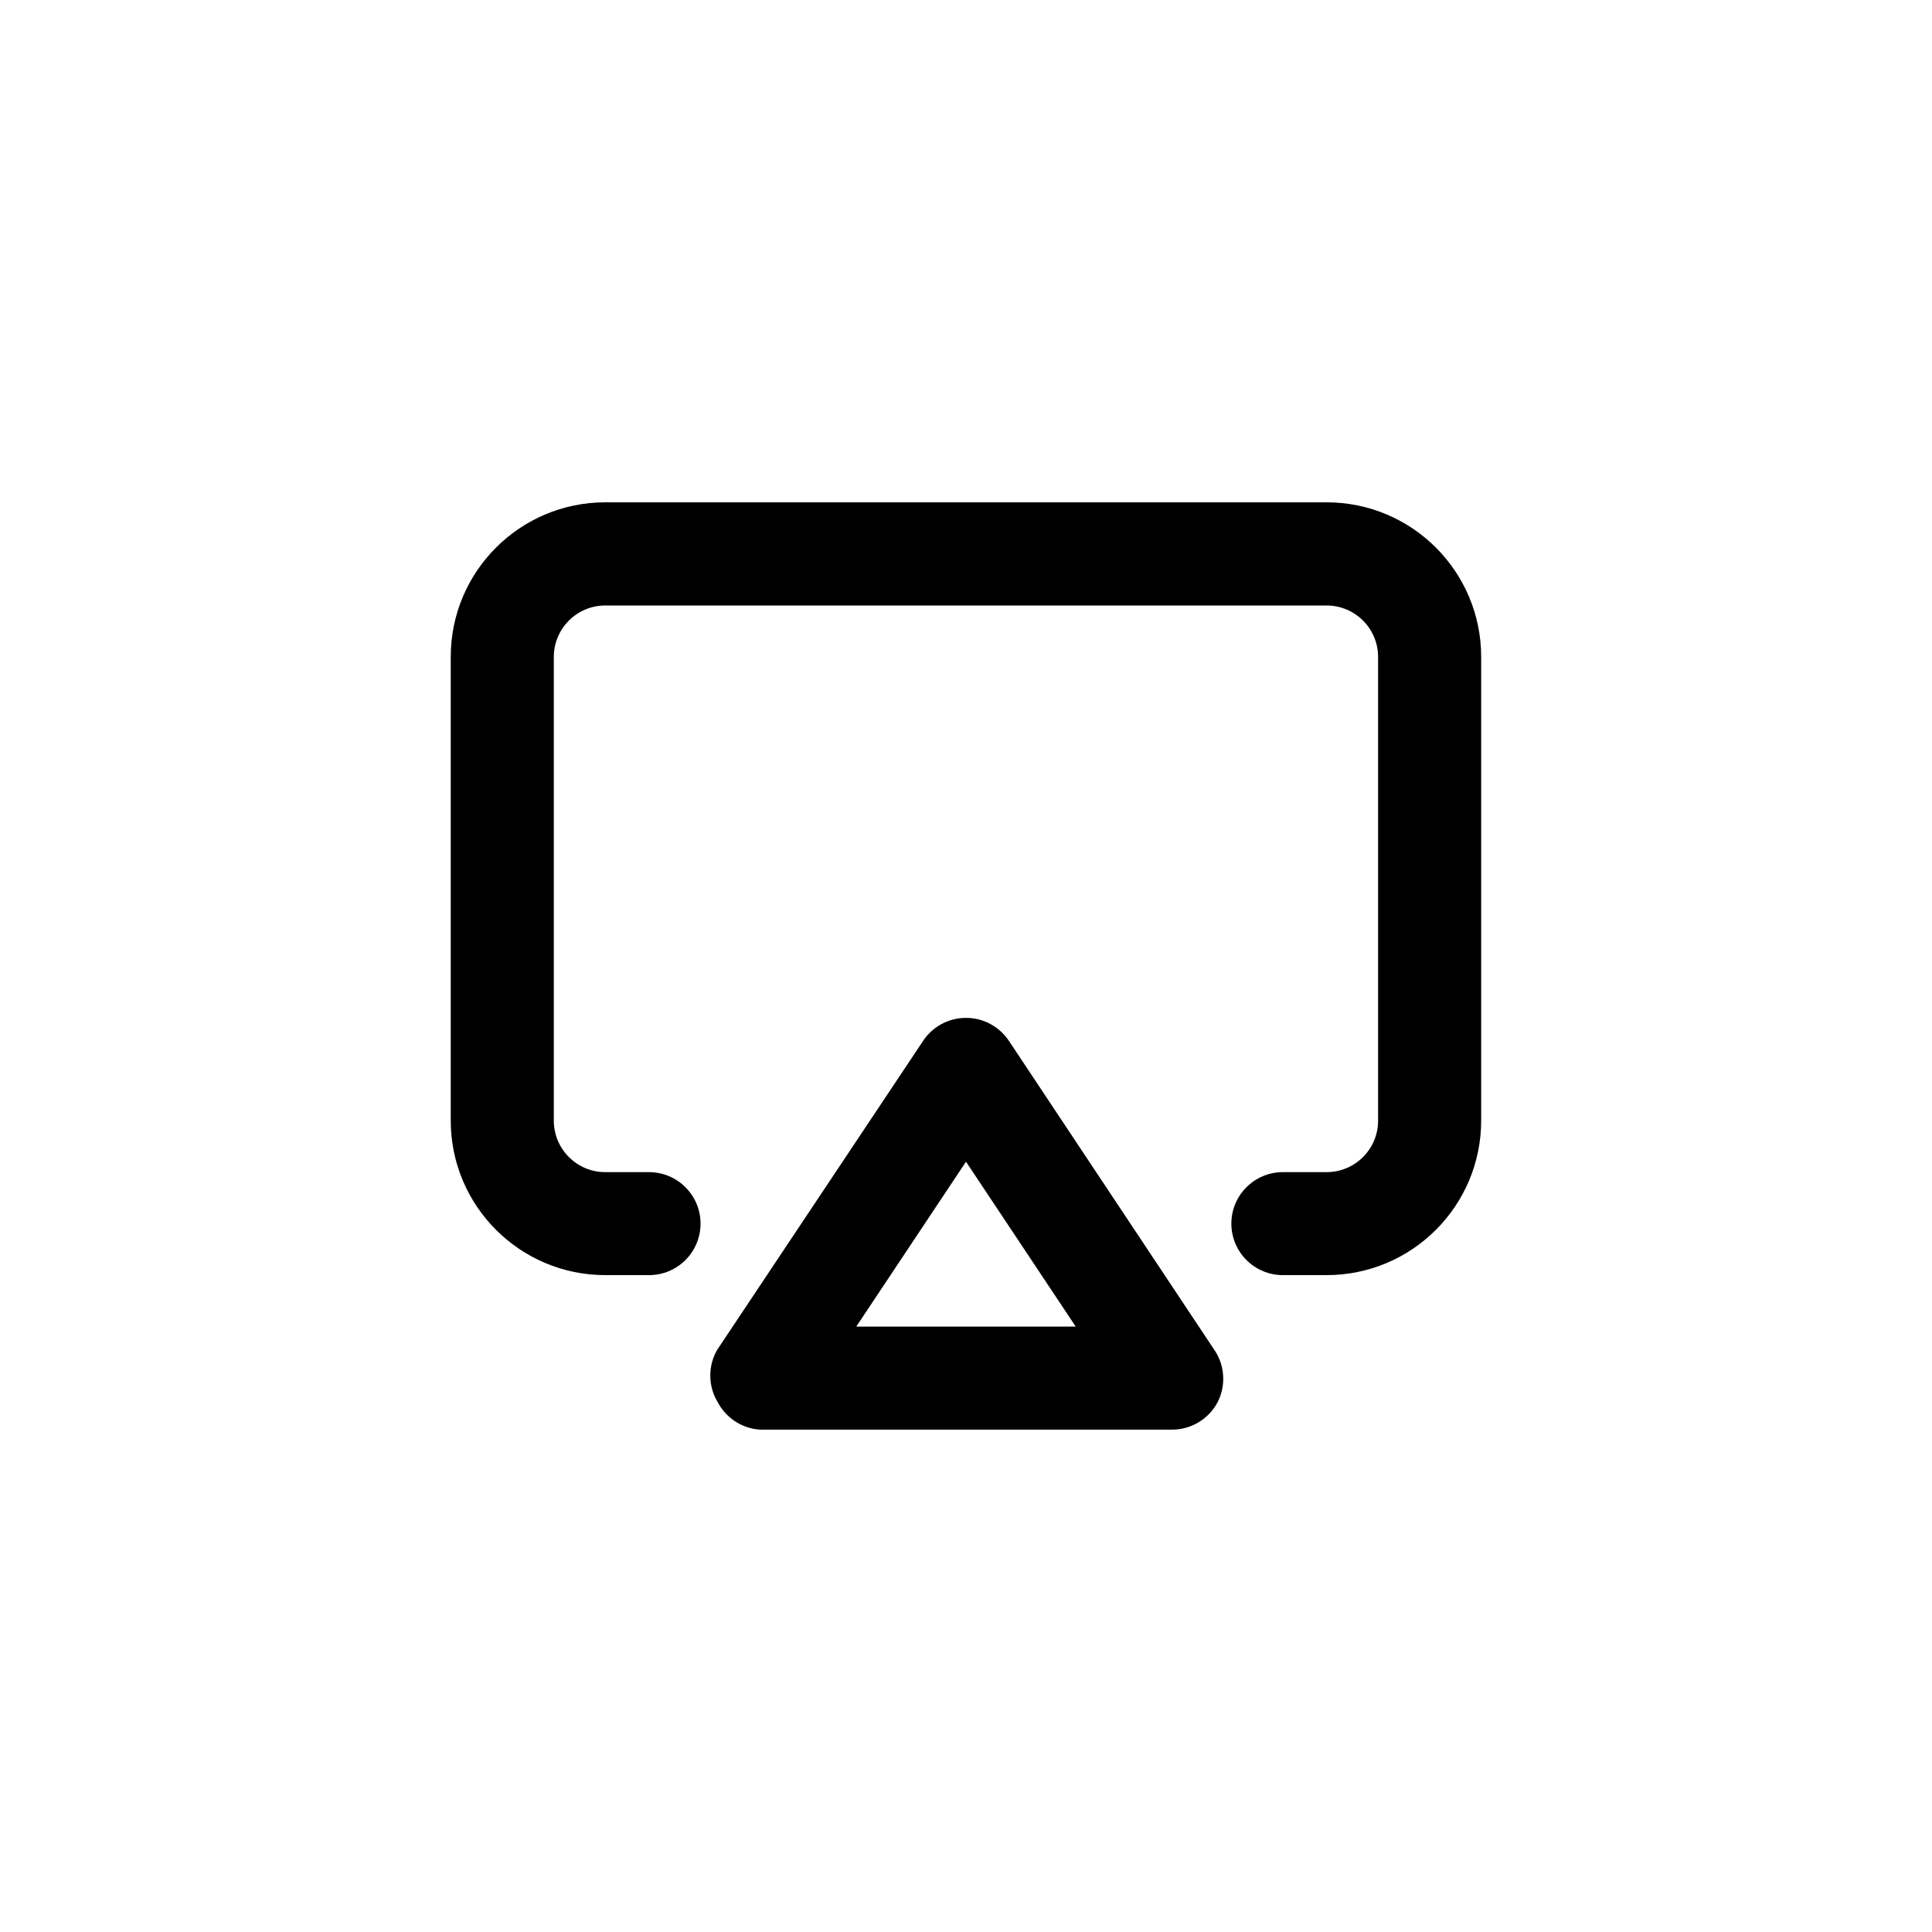 <!-- Generated by IcoMoon.io -->
<svg version="1.1" xmlns="http://www.w3.org/2000/svg" width="40" height="40" viewBox="0 0 40 40">
<title>ul-airplay</title>
<path d="M20.886 21.546c-0.194-0.286-0.518-0.472-0.886-0.472s-0.691 0.186-0.883 0.468l-0.002 0.004-4.266 6.4c-0.090 0.153-0.143 0.337-0.143 0.534s0.053 0.38 0.146 0.538l-0.002-0.005c0.169 0.332 0.498 0.561 0.882 0.586h8.537c0.405-0.001 0.756-0.227 0.936-0.56l0.003-0.006c0.074-0.142 0.118-0.31 0.118-0.487 0-0.215-0.064-0.416-0.174-0.583l0.002 0.004zM17.728 27.466l2.272-3.414 2.272 3.414zM27.466 10.4h-14.934c-1.767 0-3.2 1.433-3.2 3.2v0 9.6c0 1.767 1.433 3.2 3.2 3.2v0h0.906c0.589 0 1.066-0.478 1.066-1.066s-0.478-1.066-1.066-1.066v0h-0.906c-0.589 0-1.066-0.478-1.066-1.066v0-9.6c0-0.589 0.478-1.066 1.066-1.066v0h14.934c0.589 0 1.066 0.478 1.066 1.066v0 9.6c0 0.589-0.478 1.066-1.066 1.066v0h-0.906c-0.589 0-1.066 0.478-1.066 1.066s0.478 1.066 1.066 1.066v0h0.906c1.767 0 3.2-1.433 3.2-3.2v0-9.6c0-1.767-1.433-3.2-3.2-3.2v0z"></path>
</svg>
